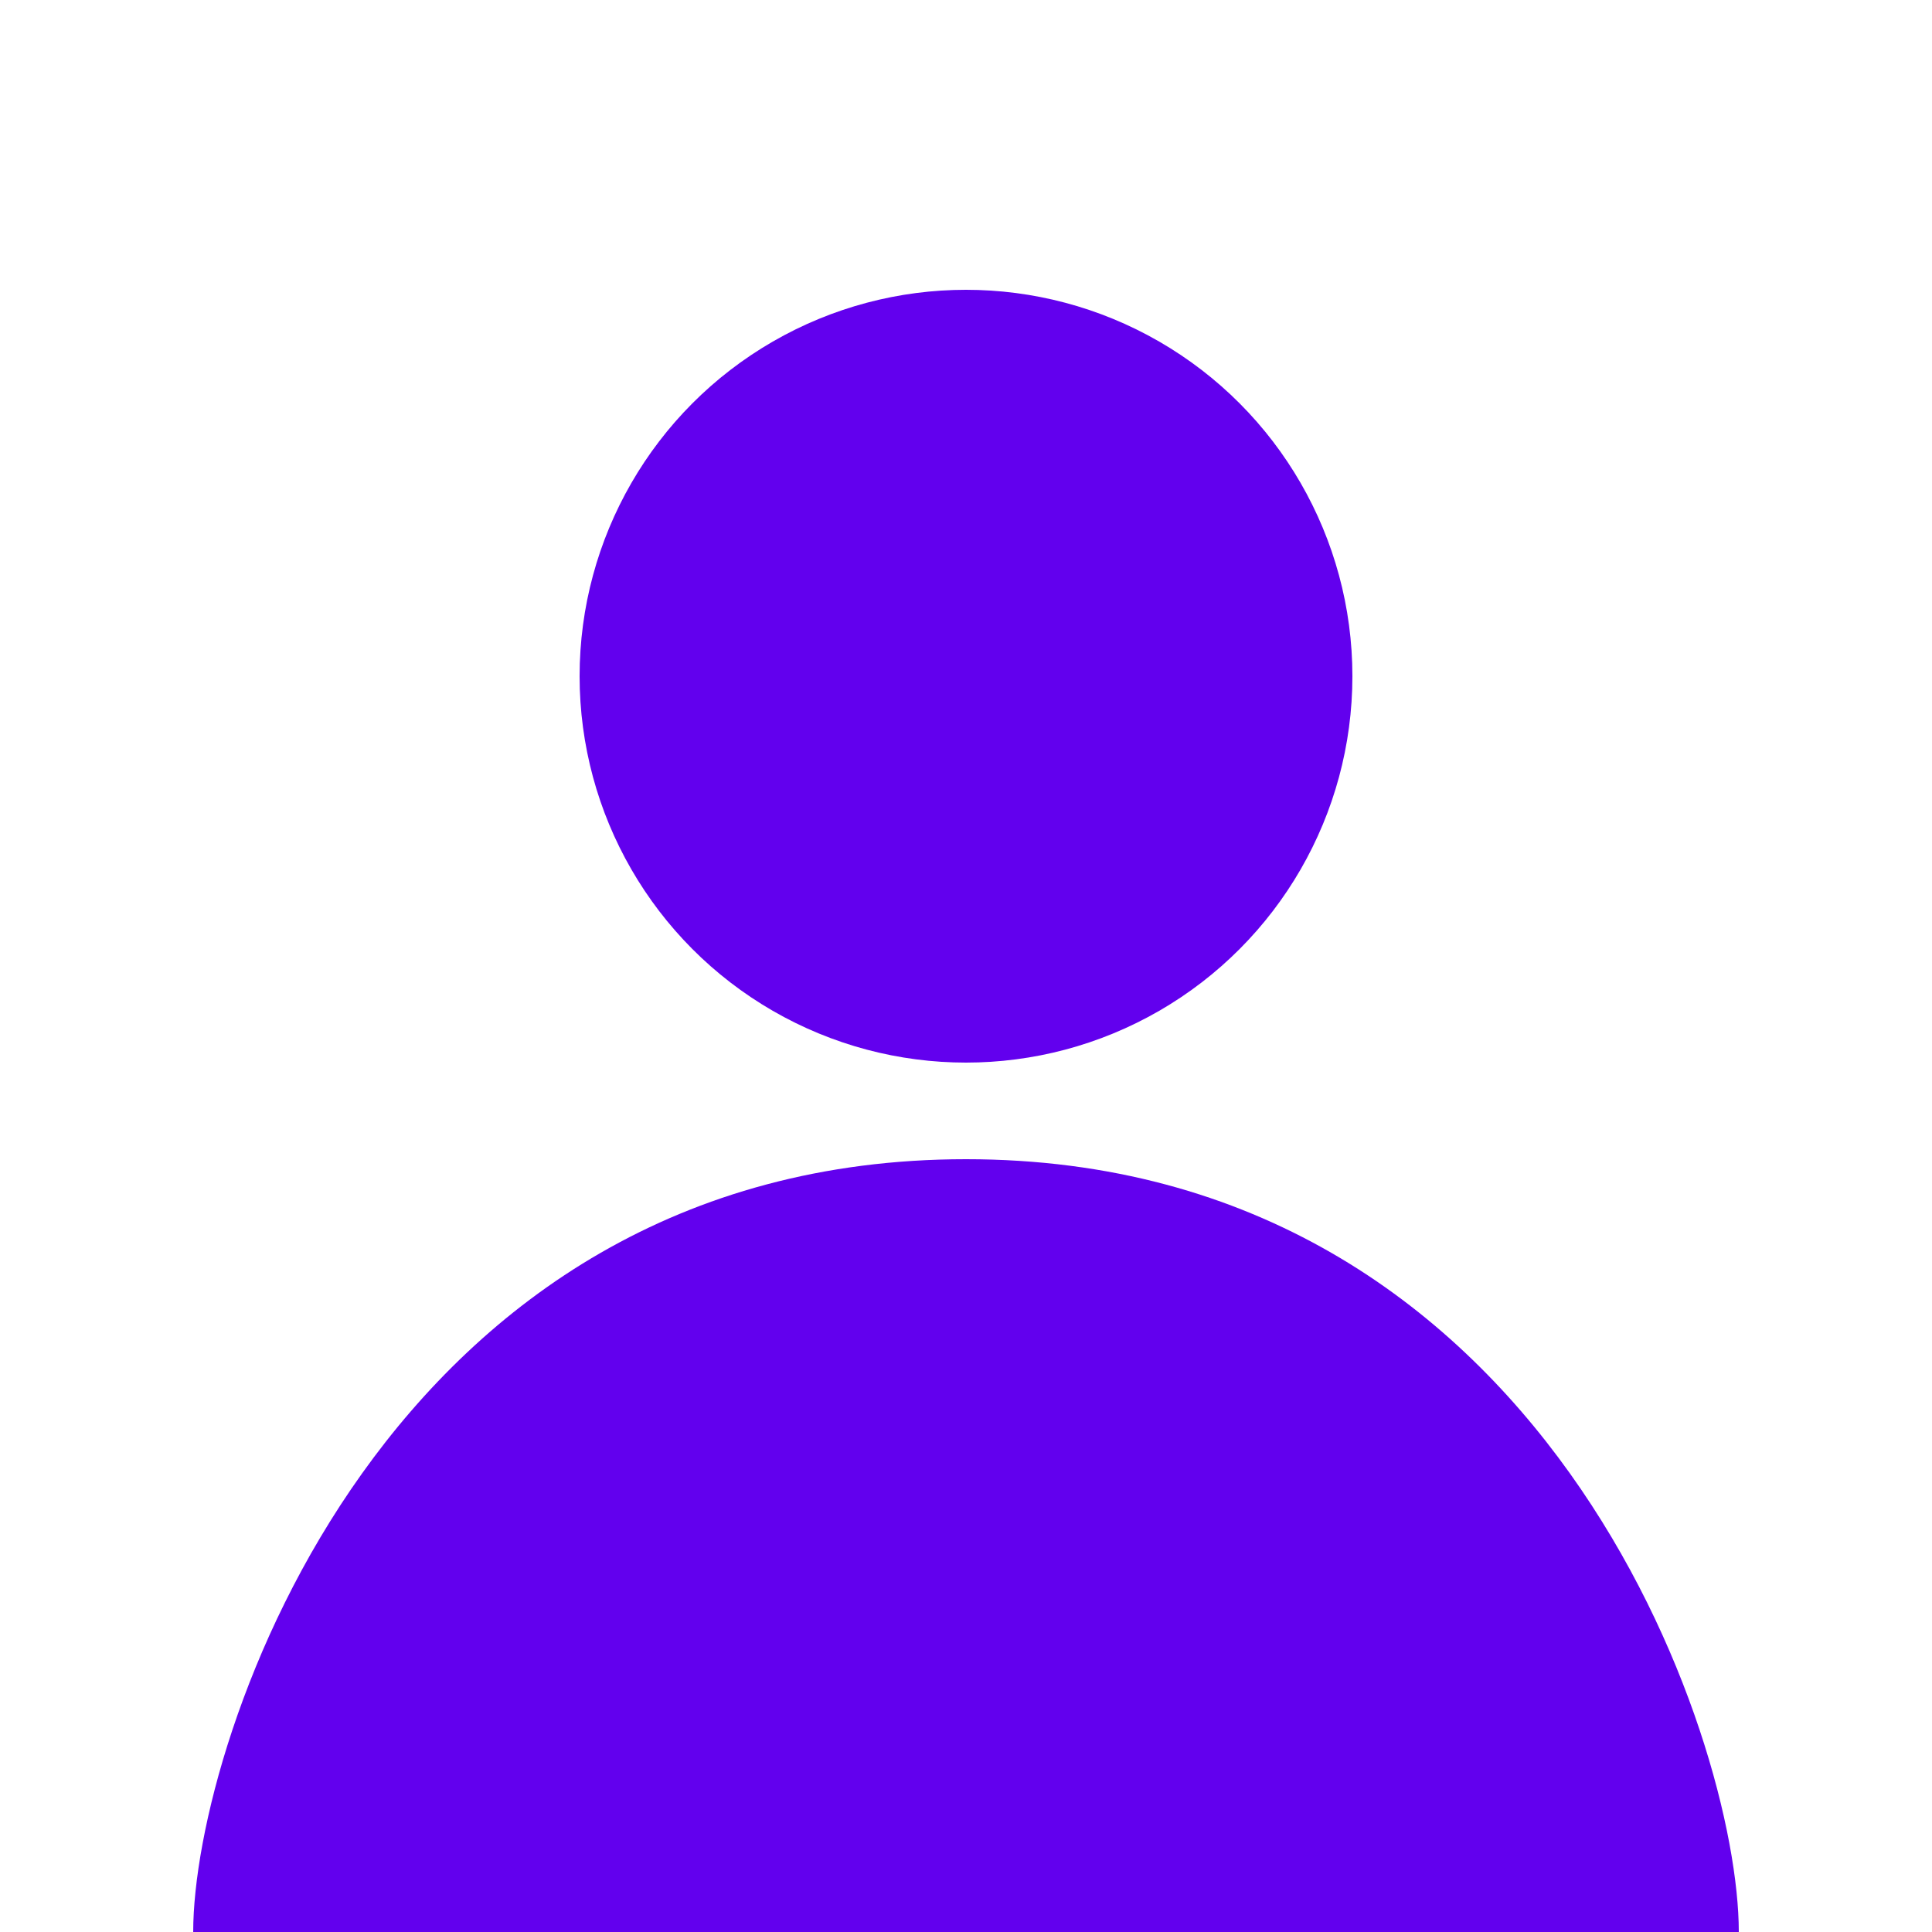 <?xml version="1.0" encoding="UTF-8" standalone="no"?>
<svg width="200" height="200" viewBox="0 0 200 200" xmlns="http://www.w3.org/2000/svg">
  <circle cx="100" cy="70" r="40" fill="#6200EE"/>
  <path d="M100 120 C40 120 20 180 20 200 L180 200 C180 180 160 120 100 120Z" fill="#6200EE"/>
</svg>
